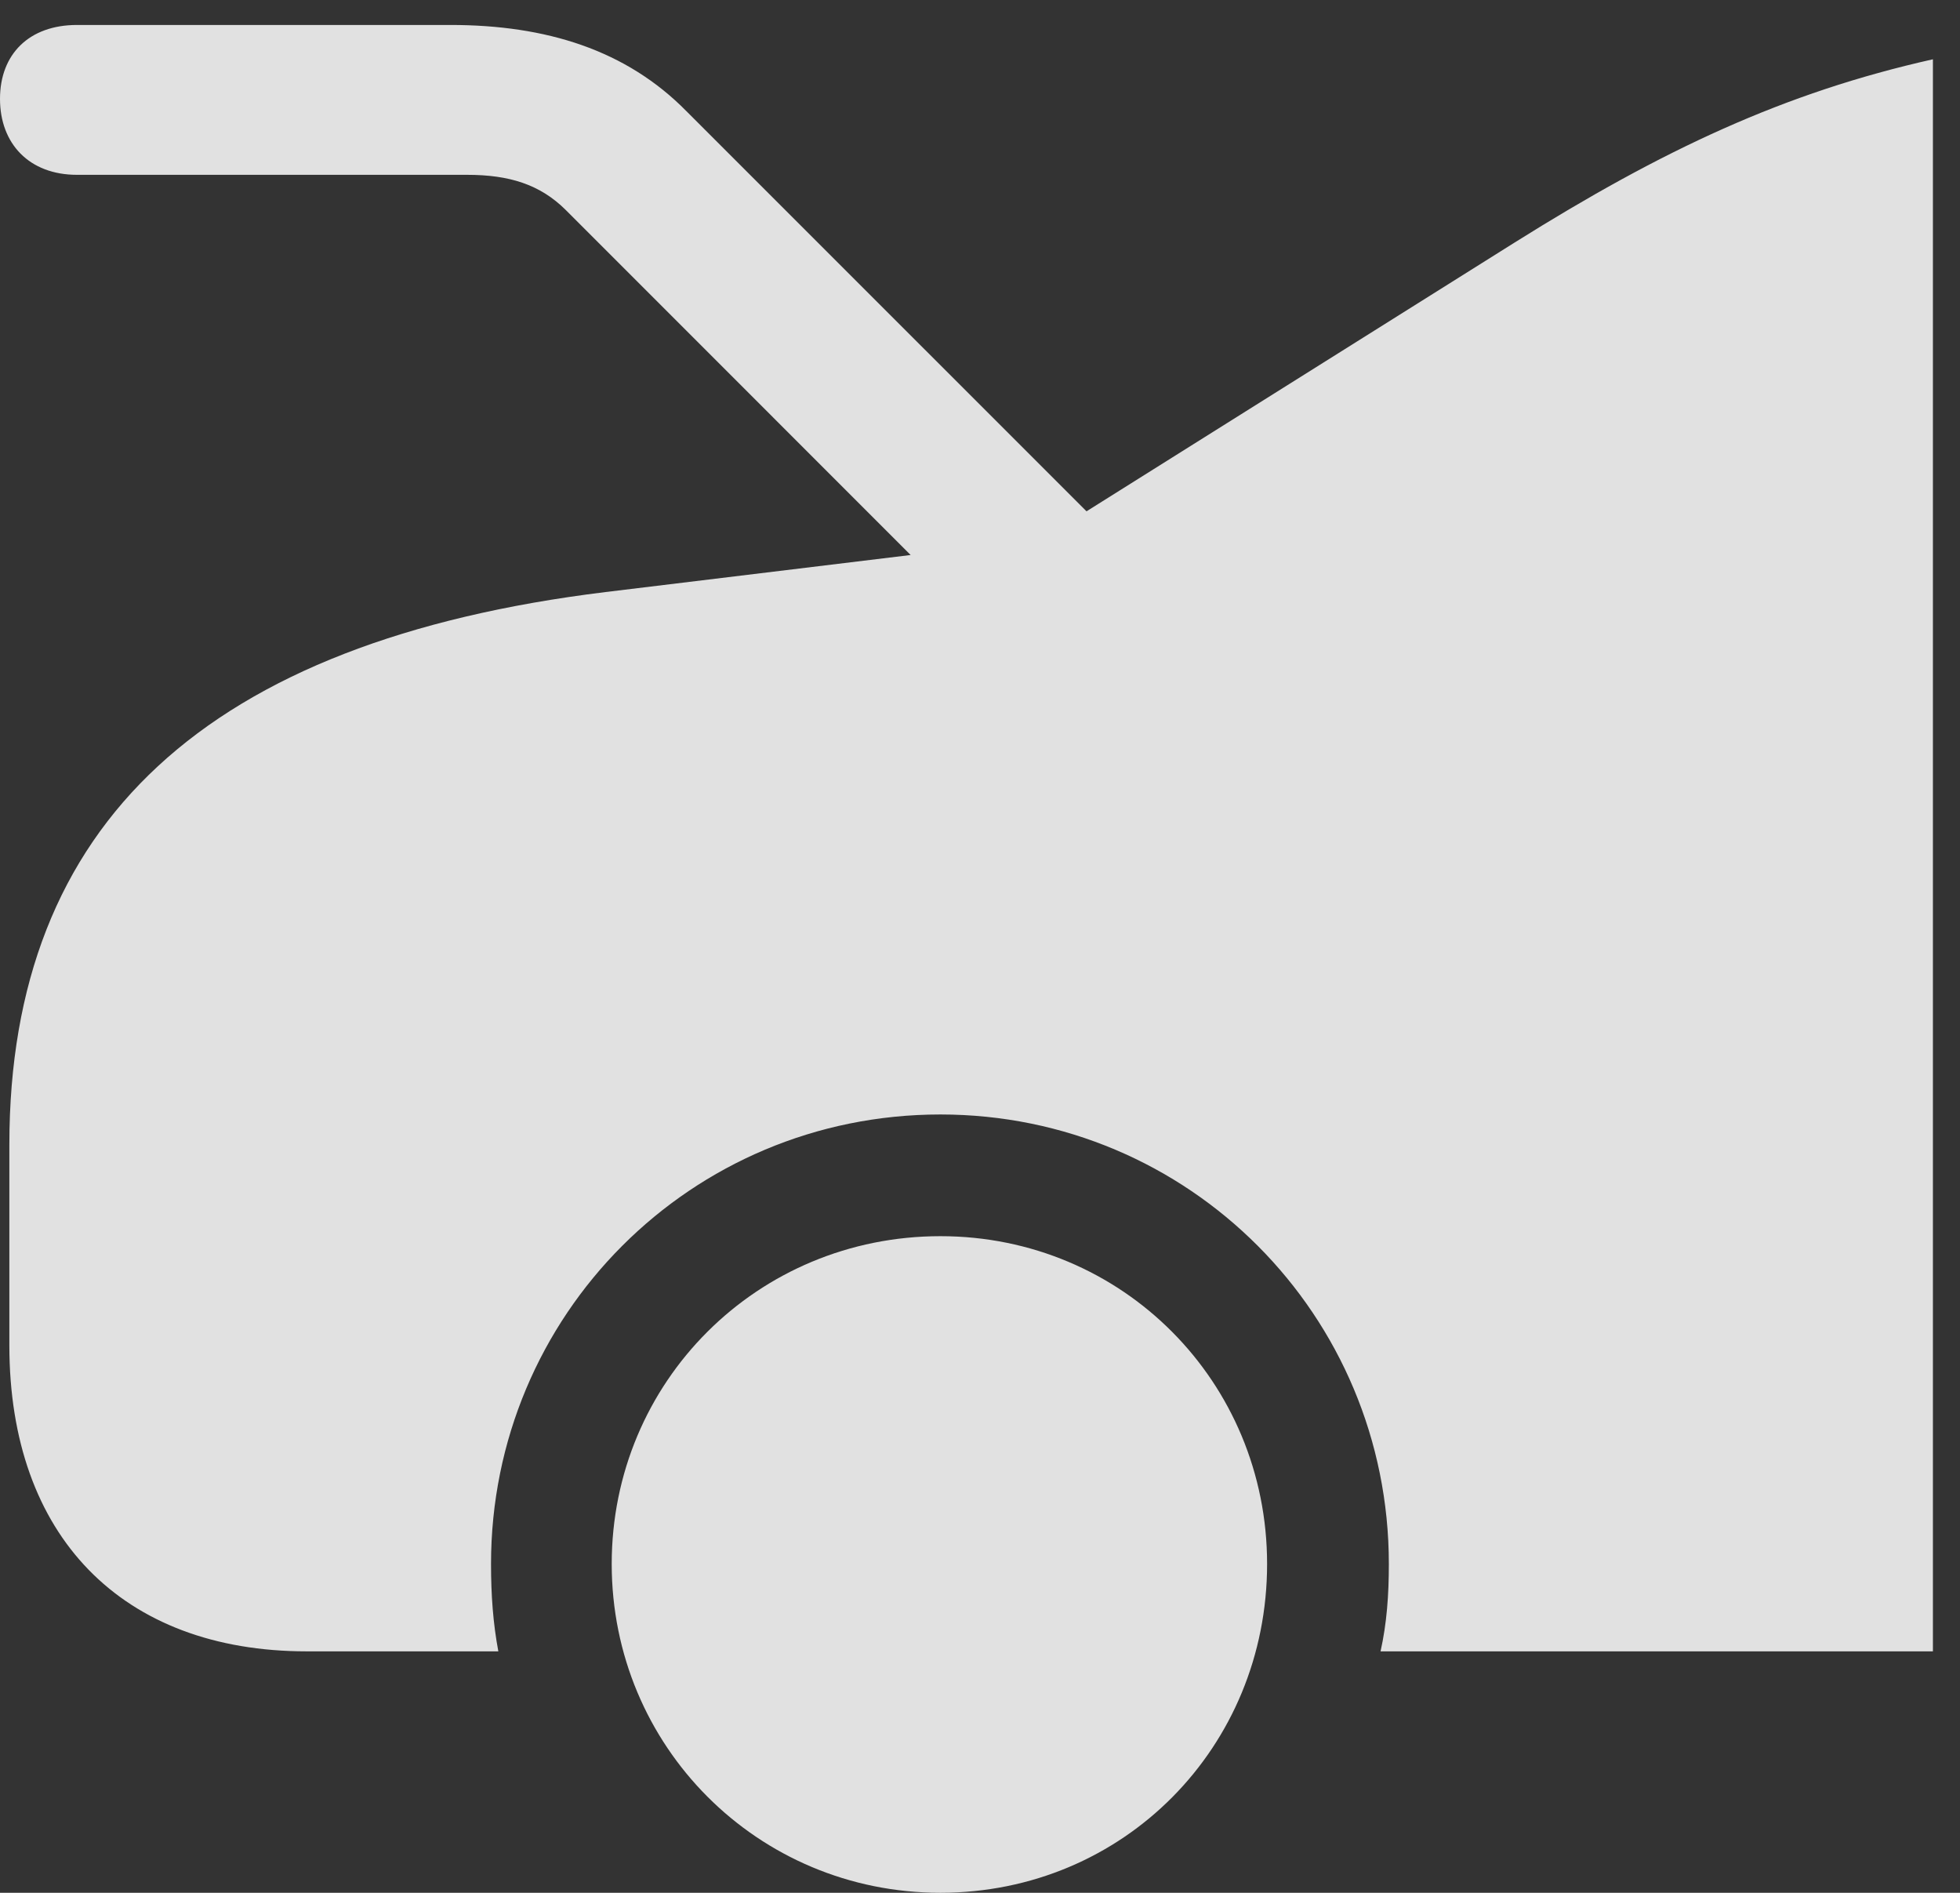 <?xml version="1.0" encoding="UTF-8"?>
<!--Generator: Apple Native CoreSVG 326-->
<!DOCTYPE svg
PUBLIC "-//W3C//DTD SVG 1.1//EN"
       "http://www.w3.org/Graphics/SVG/1.1/DTD/svg11.dtd">
<svg version="1.1" xmlns="http://www.w3.org/2000/svg" xmlns:xlink="http://www.w3.org/1999/xlink" viewBox="0 0 25.758 24.869">
 <rect x="0" y="0" width="25.758" height="24.869" fill="#333333" stroke="none"/>
 <g>
  <rect height="24.869" opacity="0" width="25.758" x="0" y="0"/>
  <path d="M12.359 24.869C14.766 24.869 16.652 22.955 16.652 20.549C16.652 18.156 14.752 16.242 12.359 16.242C9.953 16.242 8.039 18.156 8.039 20.549C8.039 22.941 9.953 24.869 12.359 24.869ZM25.402 21.697L25.402 0.779C23.447 1.217 21.848 1.969 19.906 3.186L13.699 7.082L7.957 7.779C2.721 8.422 0.123 10.815 0.123 15.039L0.123 17.678C0.123 20.18 1.6 21.697 4.033 21.697L6.549 21.697C6.48 21.328 6.453 20.959 6.453 20.549C6.453 17.281 9.078 14.643 12.359 14.643C15.627 14.643 18.252 17.281 18.252 20.549C18.252 20.959 18.225 21.328 18.143 21.697ZM1.012 2.297L6.139 2.297C6.686 2.297 7.096 2.42 7.438 2.762L13.521 8.846L15.381 7.82L9.023 1.463C8.23 0.656 7.178 0.328 5.92 0.328L1.012 0.328C0.383 0.328 0 0.711 0 1.299C0 1.887 0.383 2.297 1.012 2.297Z" fill="white" fill-opacity="0.85"/>
 </g>
</svg>
